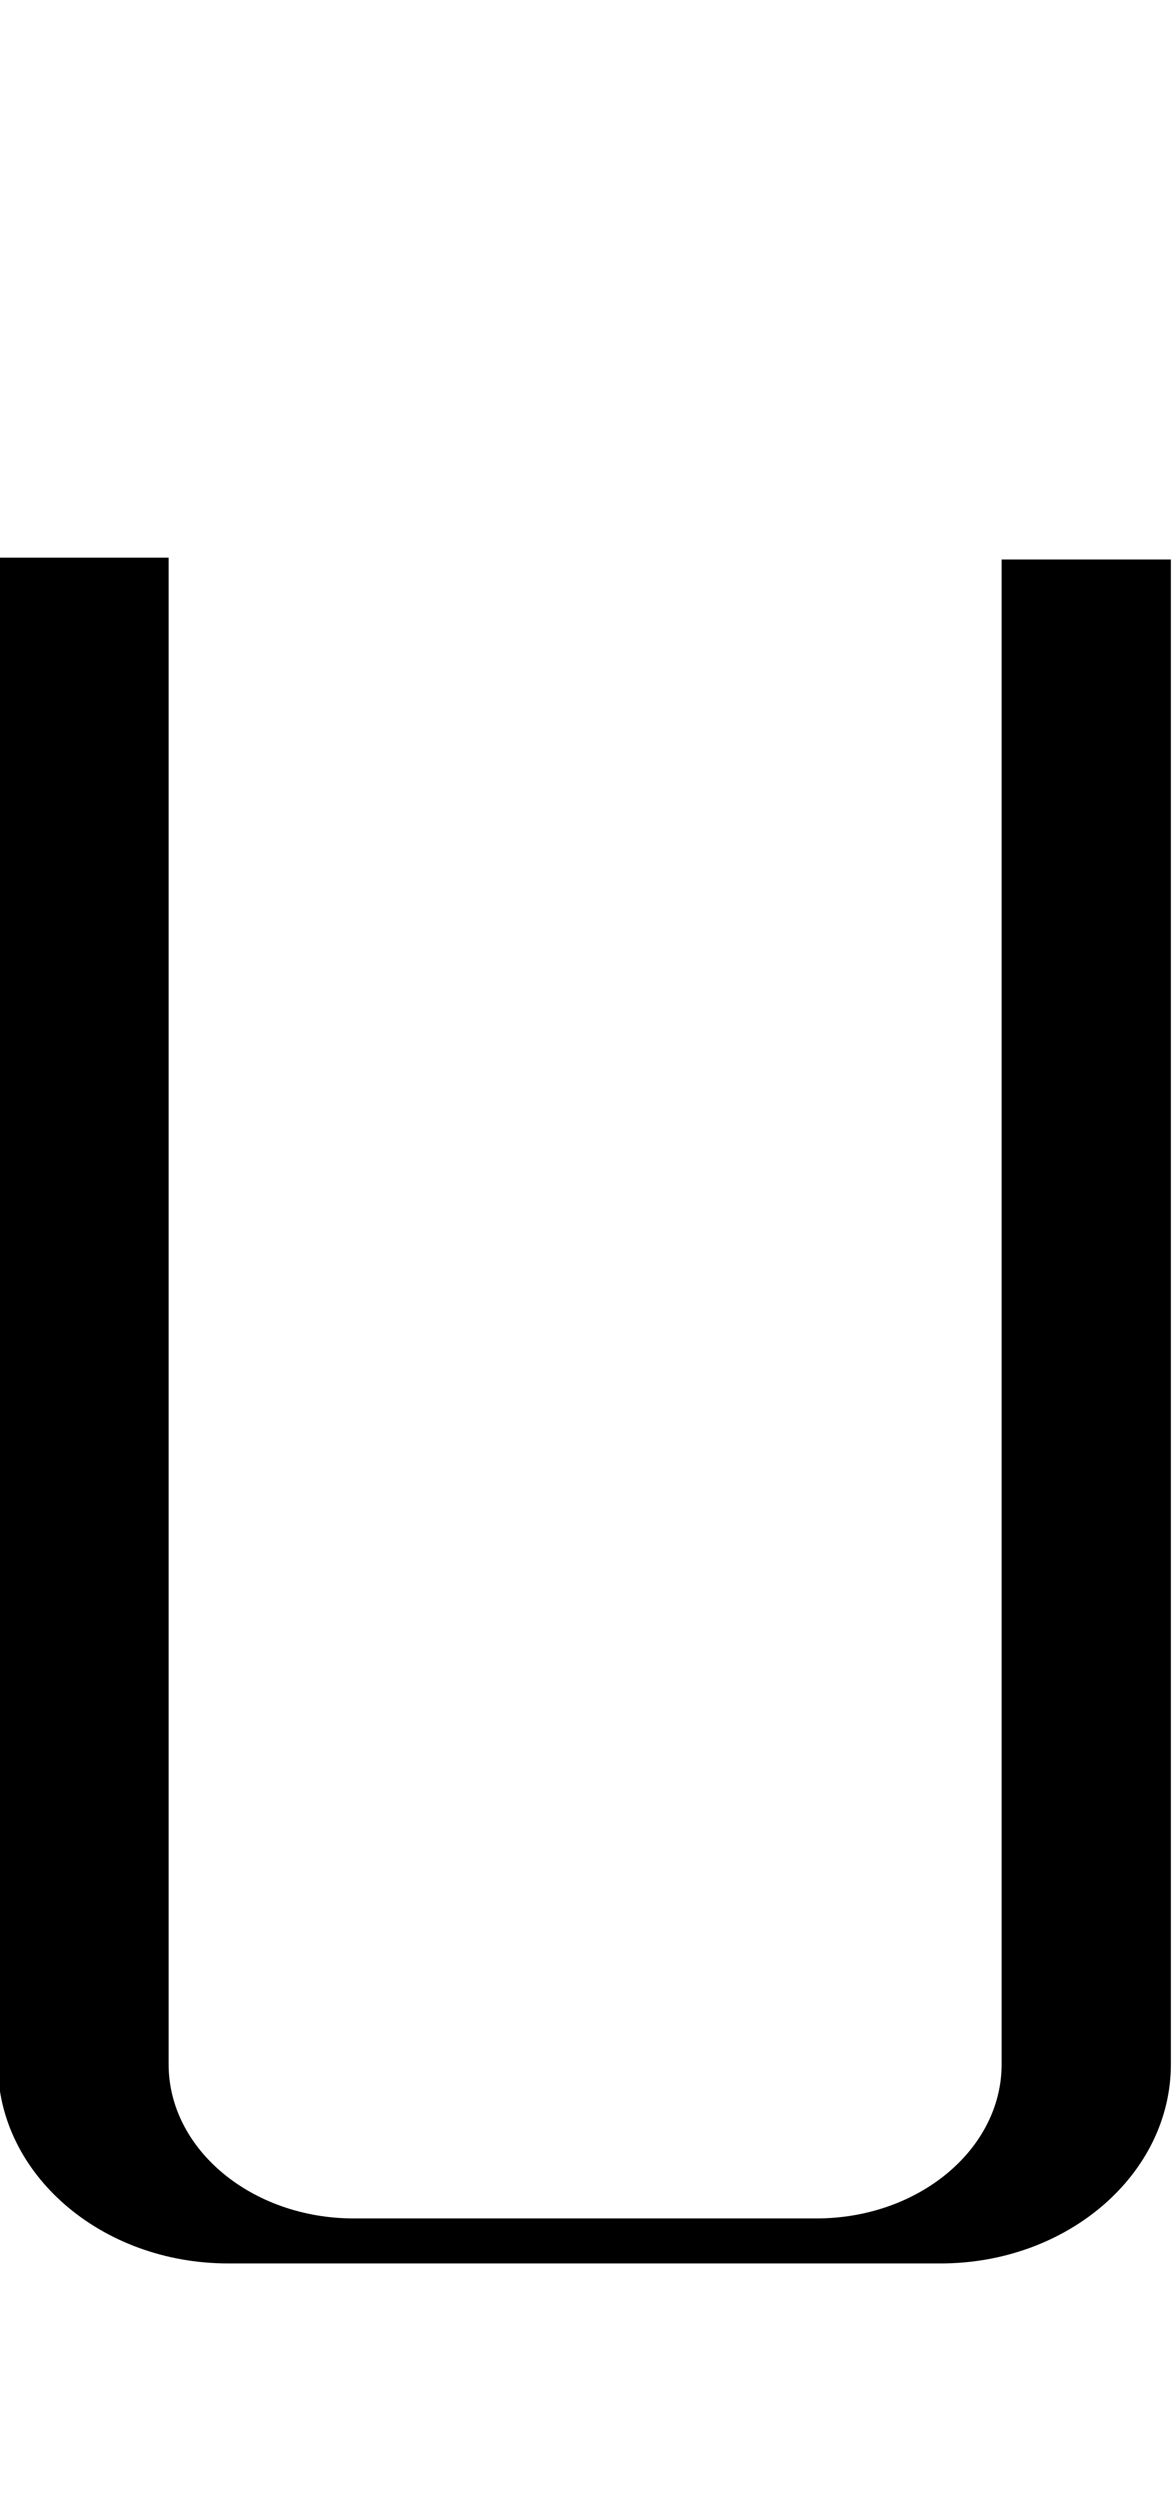 <svg id="Layer_2" data-name="Layer 2" xmlns="http://www.w3.org/2000/svg" width="94" height="200" viewBox="0 0 94 200">
  <title>_</title>
  <path d="M91.72,44.76H80.13V165.14c0,6.8-6.65,12.33-14.82,12.33h-37c-8.17,0-14.82-5.53-14.82-12.33V44.61H-.17V165.14c0,8.78,8.26,15.93,18.42,15.93h57c10.16,0,18.42-7.15,18.42-15.93V44.76h-2Z"/>
</svg>
